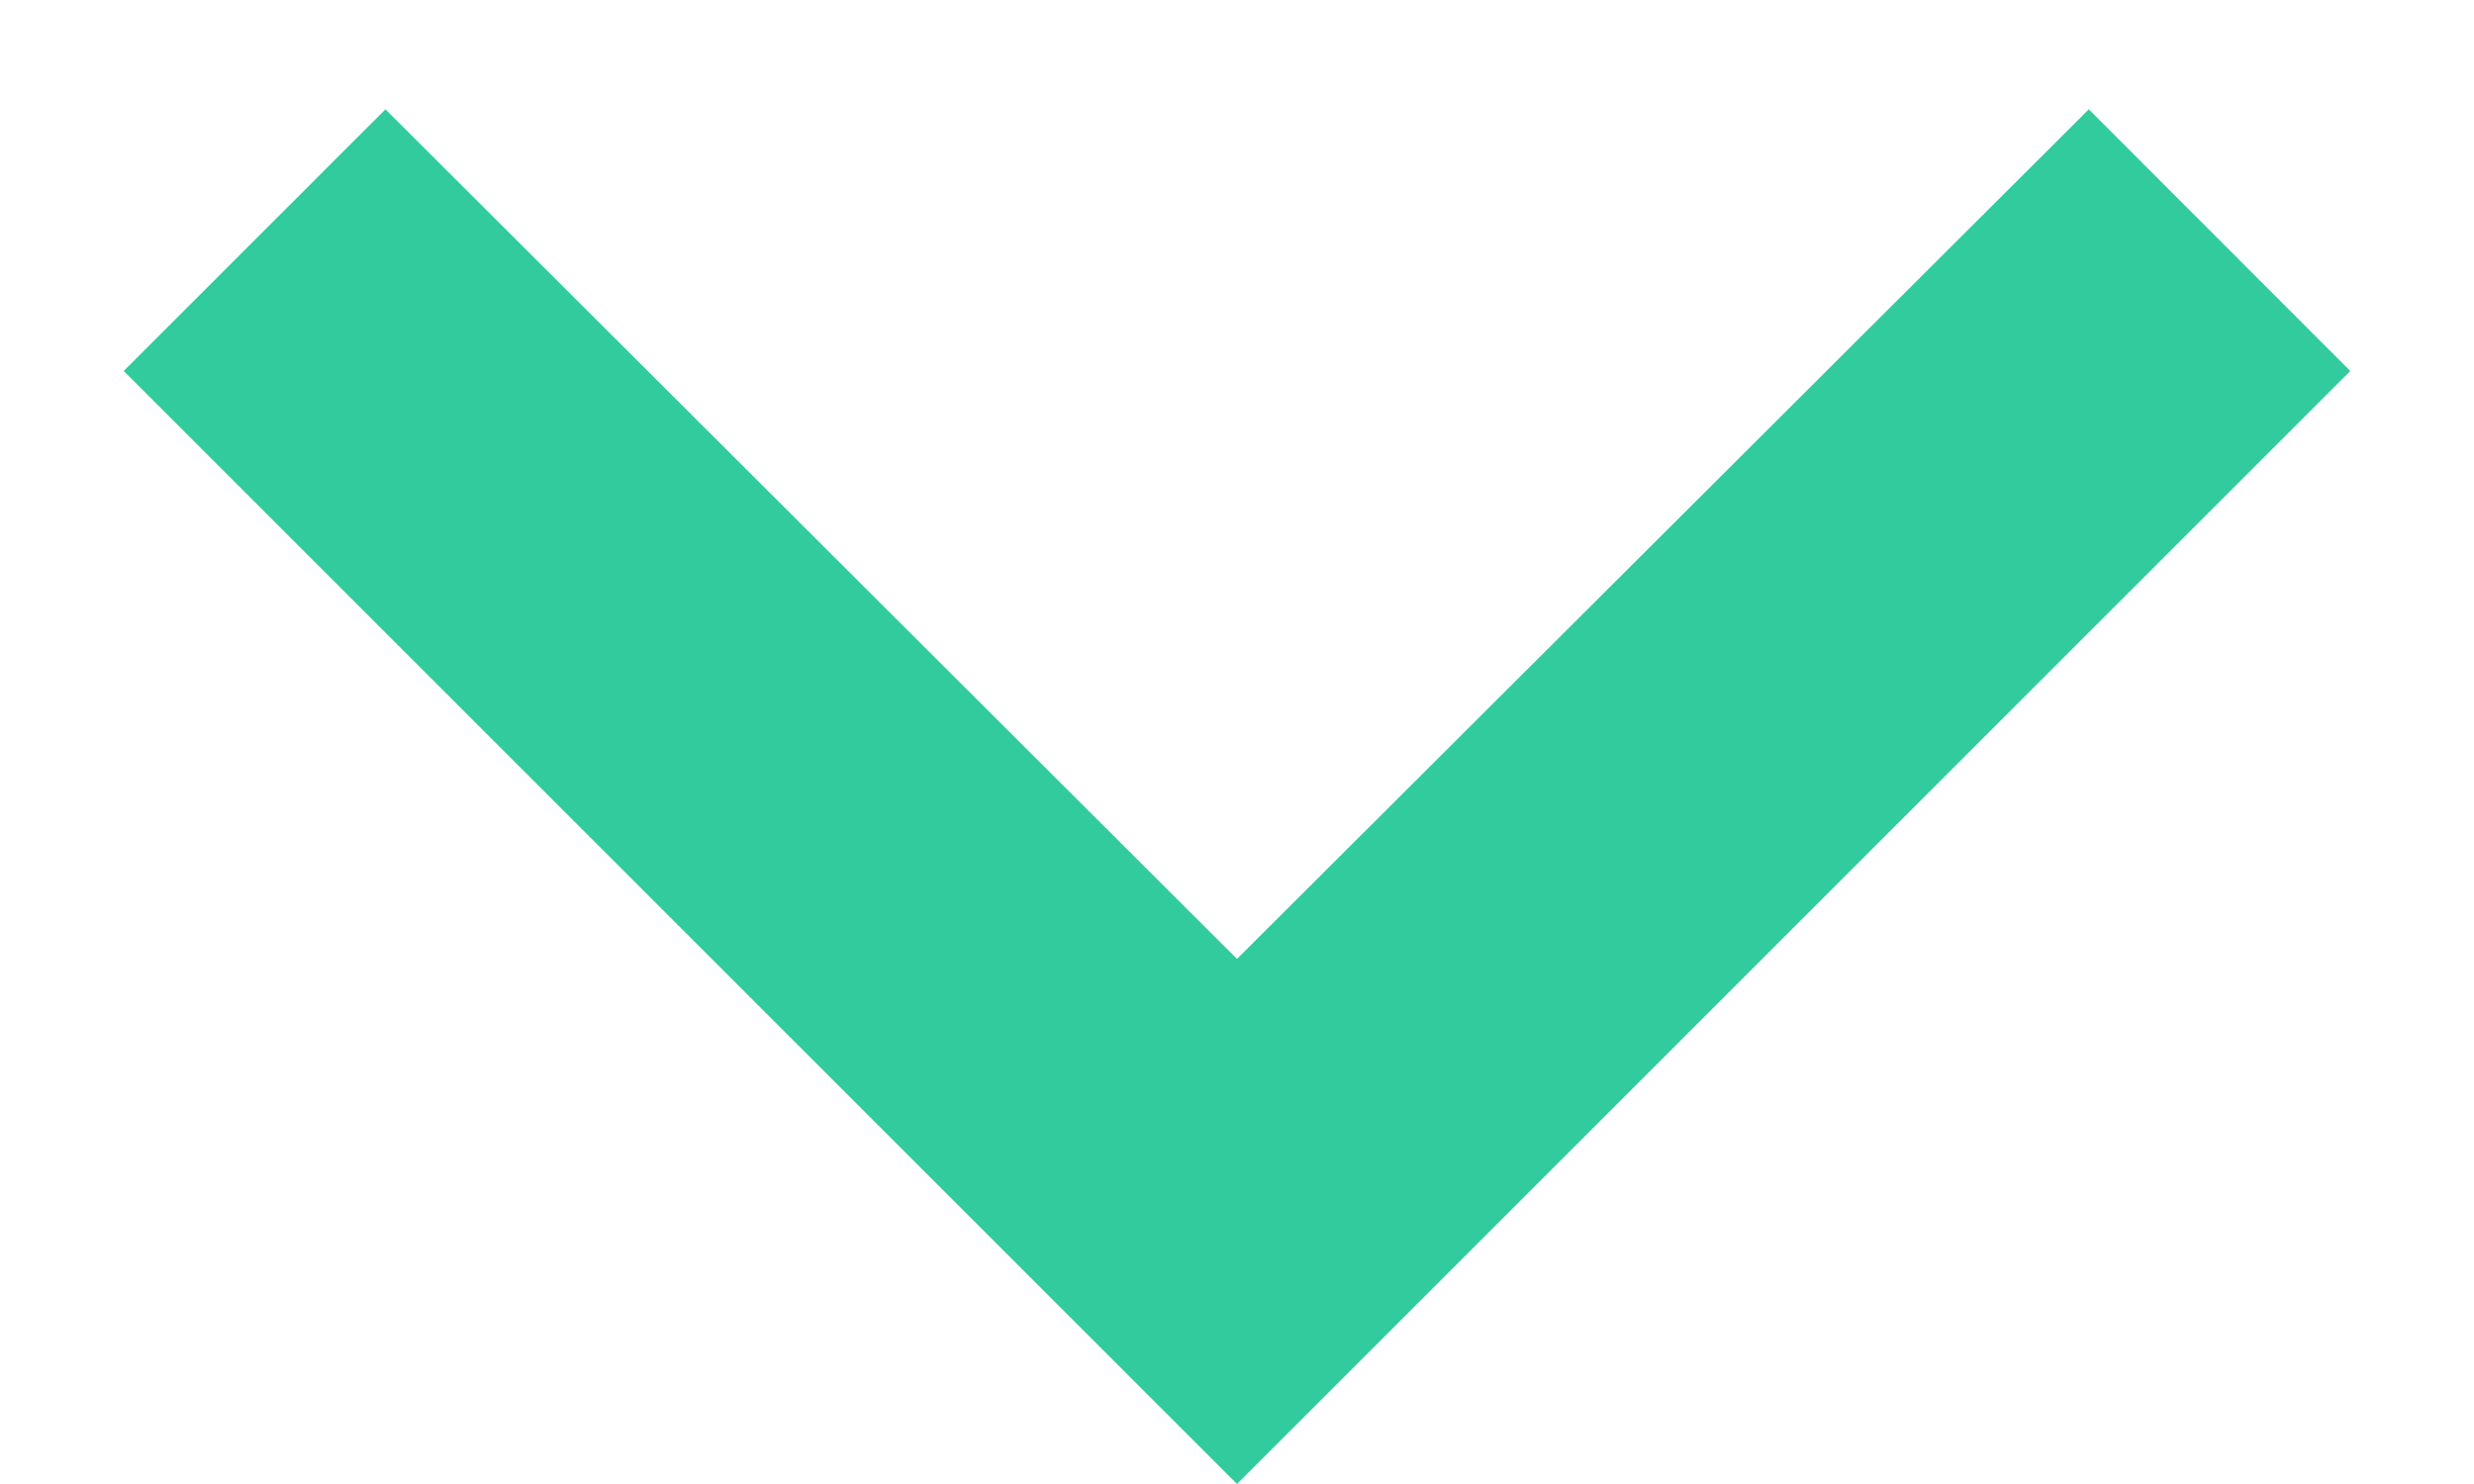 <?xml version="1.0" encoding="UTF-8"?>
<svg width="10px" height="6px" viewBox="0 0 10 6" version="1.1" xmlns="http://www.w3.org/2000/svg" xmlns:xlink="http://www.w3.org/1999/xlink">
    <!-- Generator: Sketch 50.2 (55047) - http://www.bohemiancoding.com/sketch -->
    <title>baseline-keyboard_arrow_down-24px</title>
    <desc>Created with Sketch.</desc>
    <defs></defs>
    <g id="Home-Swap-" stroke="none" stroke-width="1" fill="none" fill-rule="evenodd">
        <g id="Swap-2" transform="translate(-1363, -532)">
            <g id="Group-50" transform="translate(1180, 295)">
                <g id="Group-10" transform="translate(2, 222)">
                    <g id="baseline-keyboard_arrow_down-24px" transform="translate(177, 9)">
                        <polygon id="Shape" fill="#31CB9E" fill-rule="nonzero" points="5.558 6.442 9 9.877 12.443 6.442 13.5 7.5 9 12 4.5 7.5"></polygon>
                        <polygon id="Shape" points="0 0 18 0 18 18 0 18"></polygon>
                    </g>
                </g>
            </g>
        </g>
    </g>
</svg>